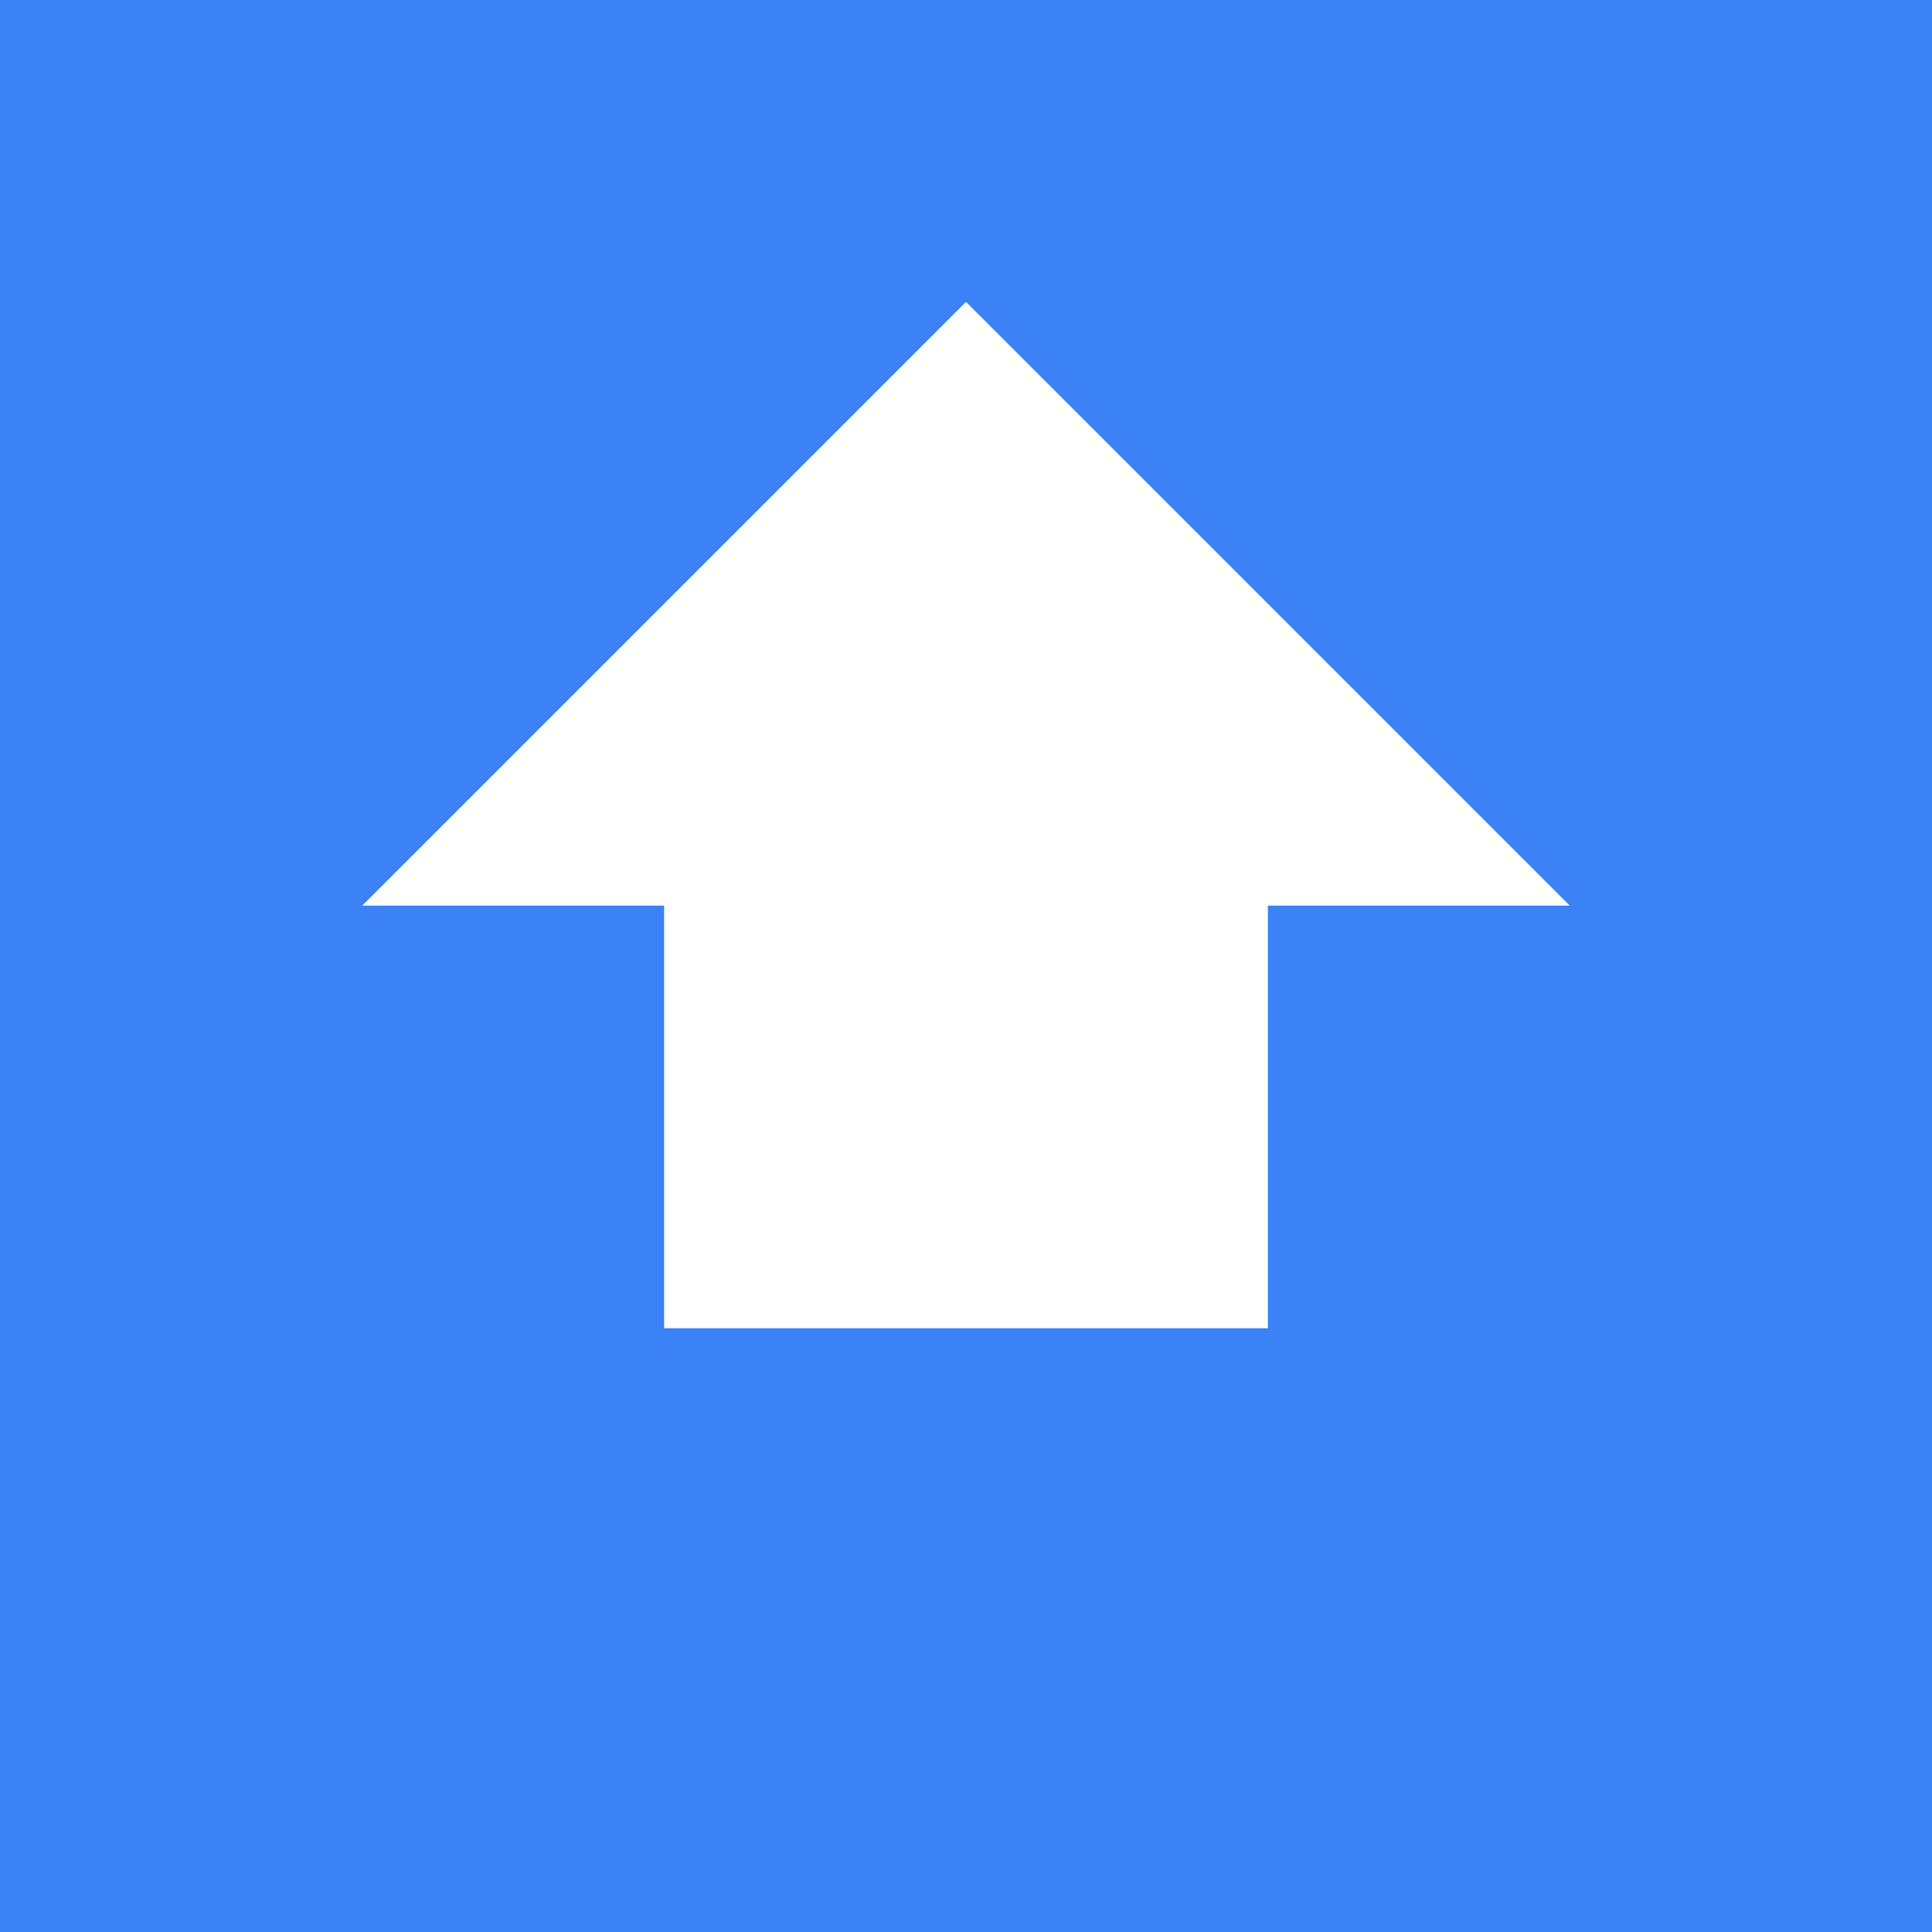 <?xml version="1.0" encoding="UTF-8"?>
<svg width="128" height="128" viewBox="0 0 128 128" xmlns="http://www.w3.org/2000/svg">
  <rect width="128" height="128" fill="#3B82F6"/>
  <path d="M64 20 L104 60 L84 60 L84 88 L44 88 L44 60 L24 60 Z" fill="white"/>
</svg> 